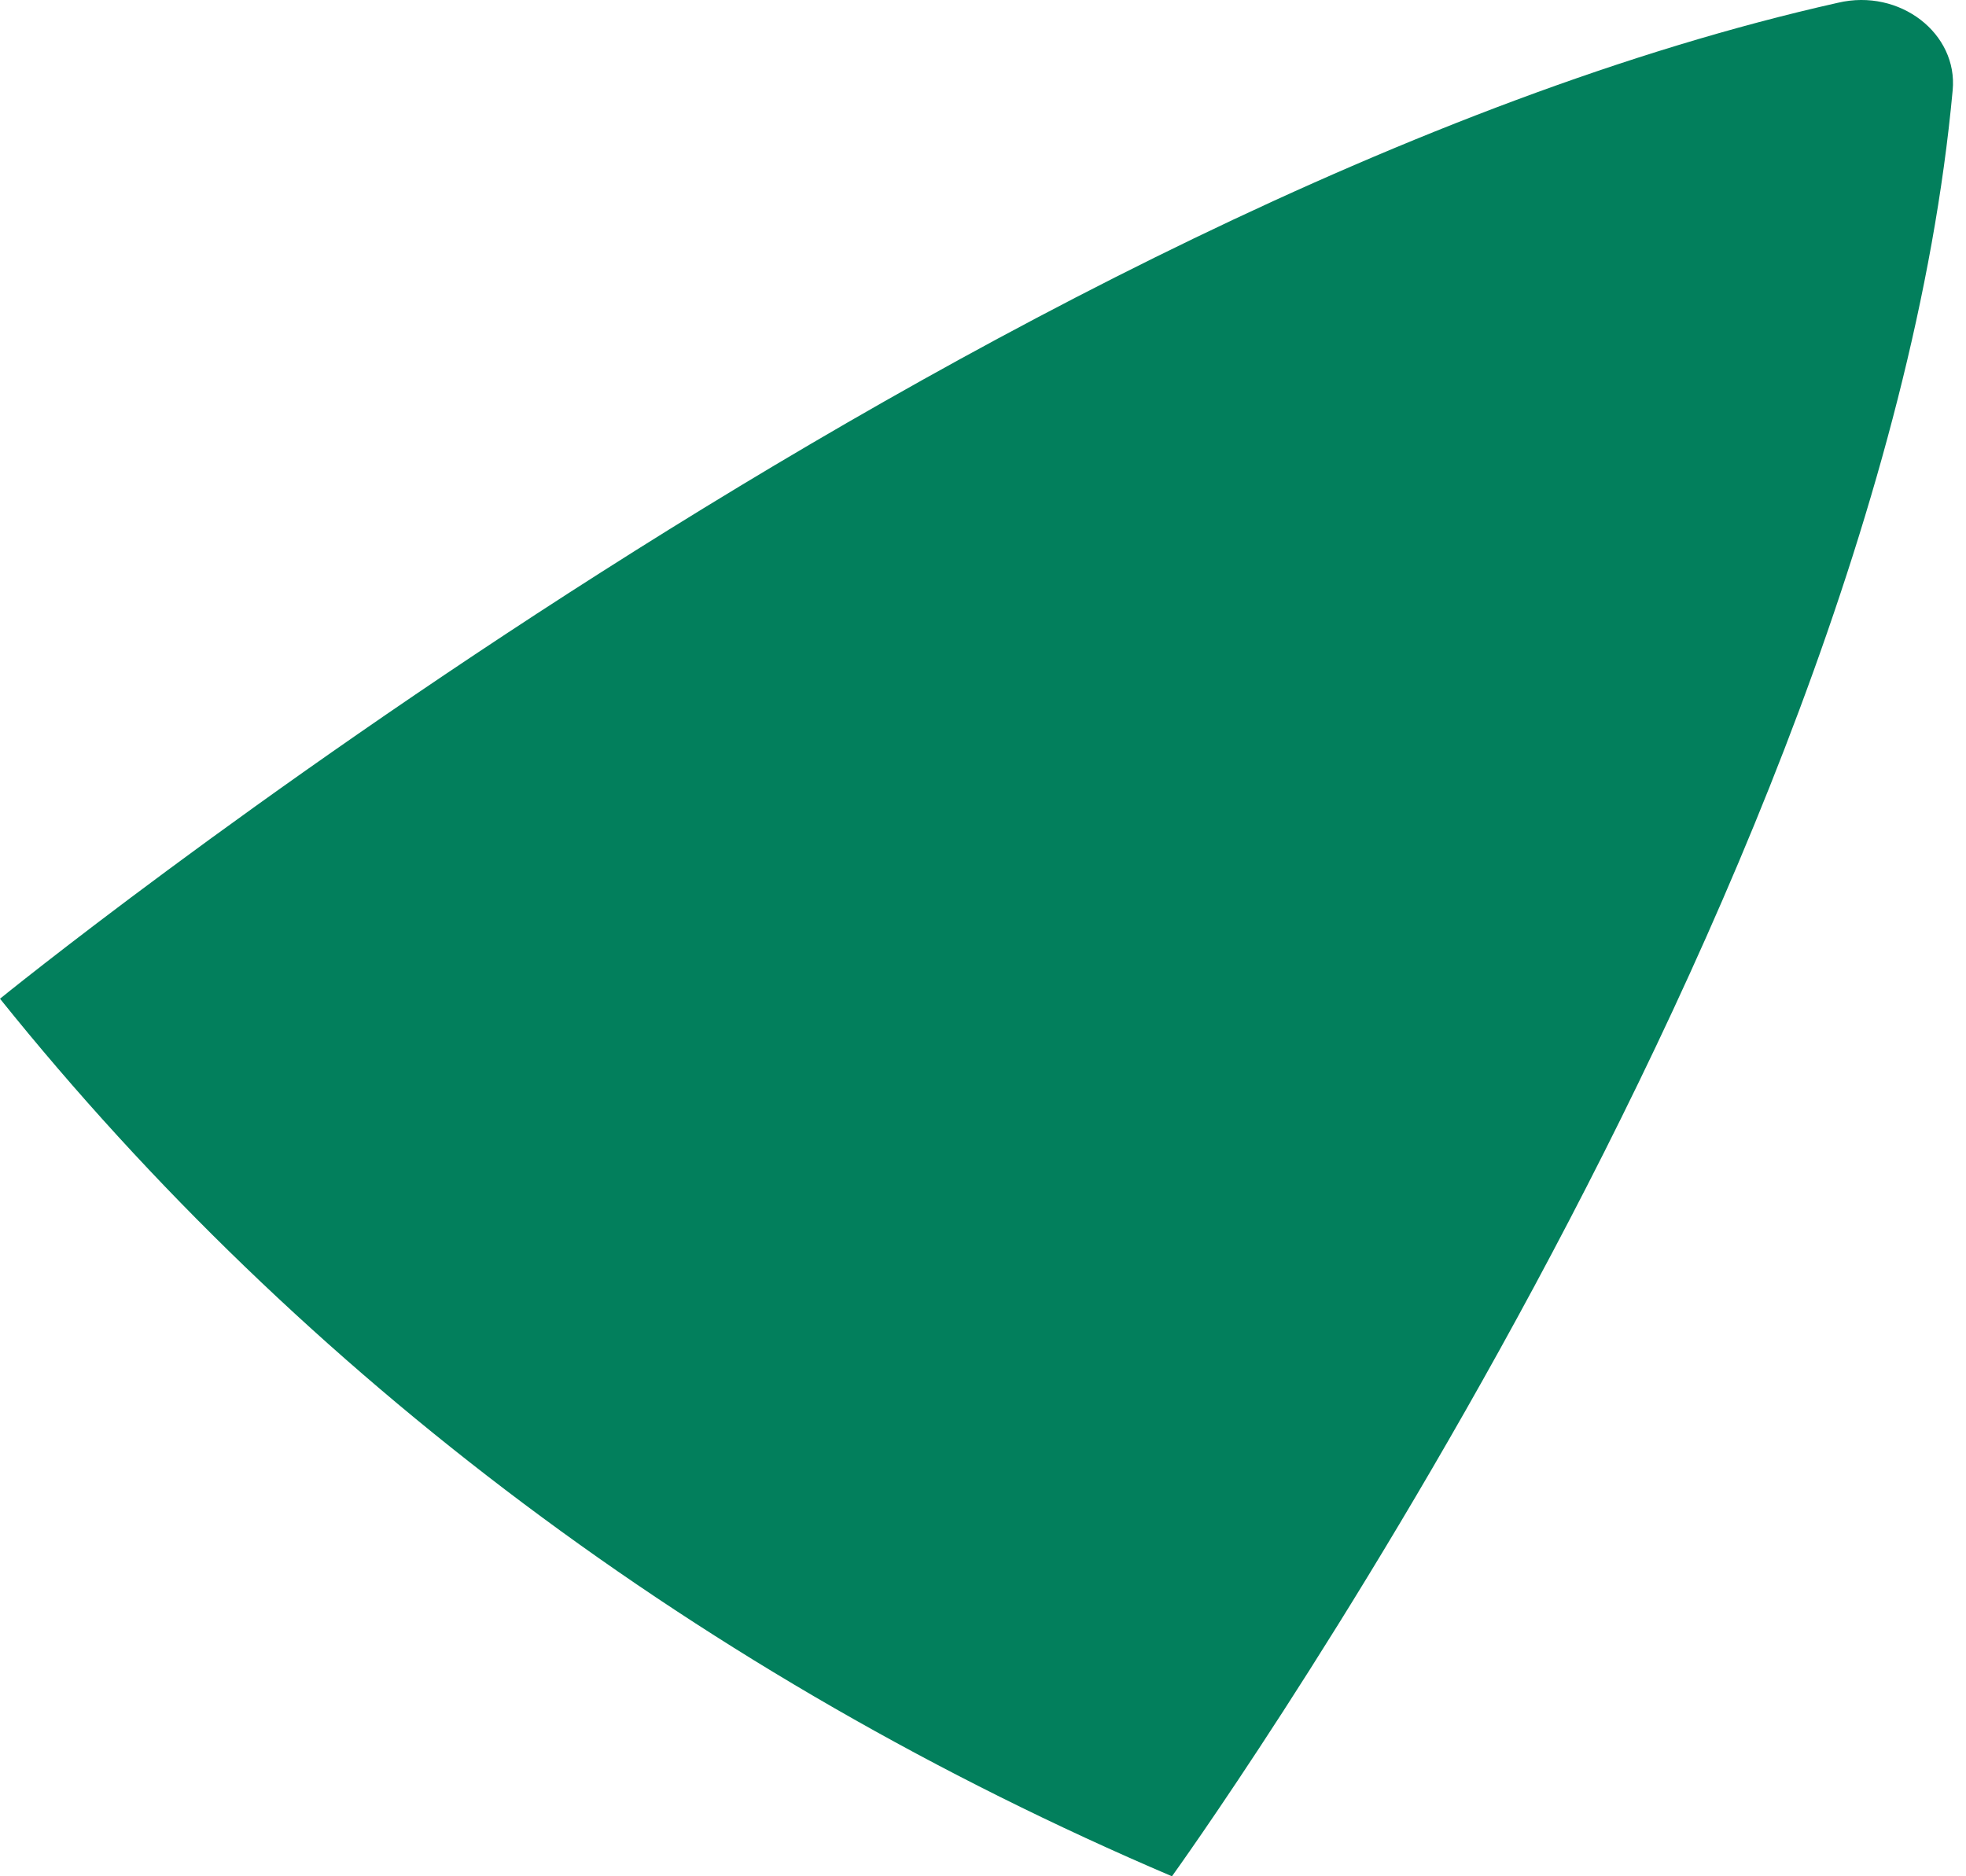 <svg width="88" height="84" viewBox="0 0 88 84" fill="none" xmlns="http://www.w3.org/2000/svg">
<path d="M87.403 4.045C84.064 40.21 52.458 84 52.458 84C31.524 75.068 13.522 61.56 0 44.712C0 44.712 44.394 8.62 82.271 0.123C85.041 -0.53 87.647 1.503 87.403 4.045Z" fill="#027F5C"/>
</svg>
